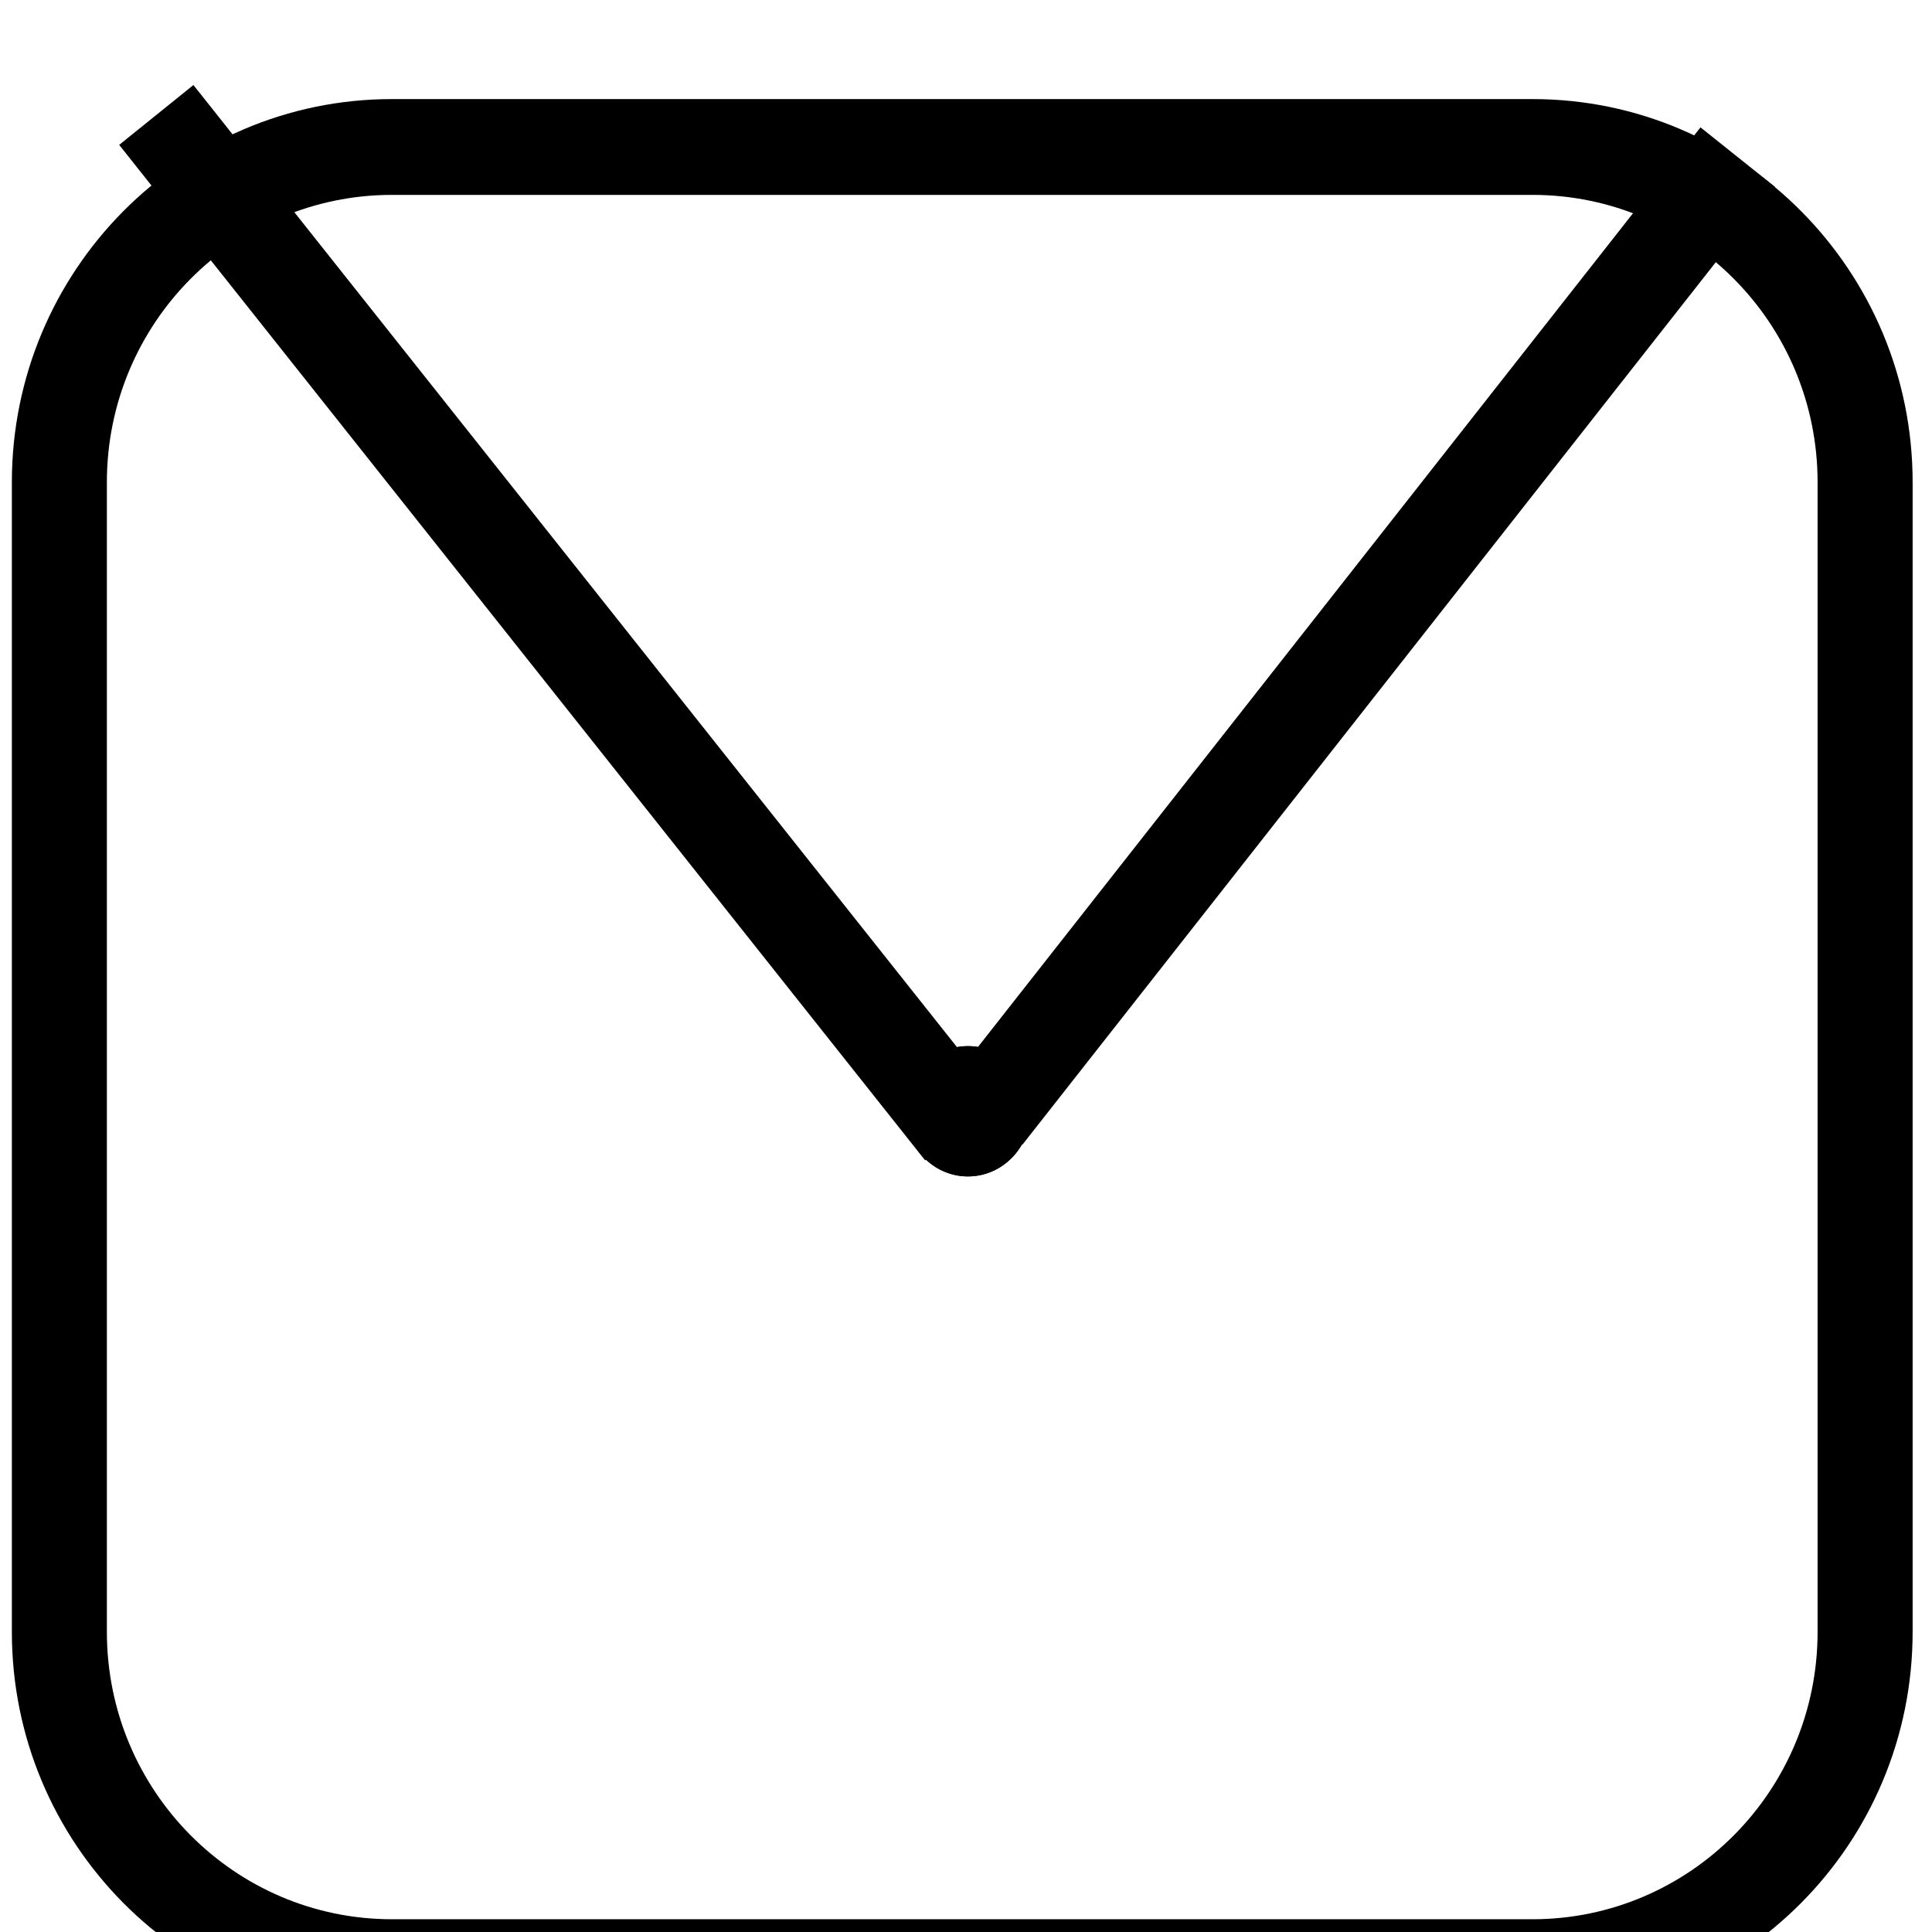 <svg width="78" height="78" viewBox="0 0 78 78" fill="none" xmlns="http://www.w3.org/2000/svg">
<g filter="url(#filter0_i_71_49)">
<path fill-rule="evenodd" clip-rule="evenodd" d="M61.87 3.868H15.826C9.469 3.868 4.315 9.062 4.315 15.471V61.883C4.315 68.291 9.469 73.485 15.826 73.485H61.87C68.227 73.485 73.381 68.291 73.381 61.883V15.471C73.381 9.062 68.227 3.868 61.87 3.868ZM15.826 0C7.35 0 0.479 6.926 0.479 15.471V61.883C0.479 70.427 7.35 77.353 15.826 77.353H61.87C70.346 77.353 77.218 70.427 77.218 61.883V15.471C77.218 6.926 70.346 0 61.87 0H15.826Z" fill="black"/>
</g>
<path fill-rule="evenodd" clip-rule="evenodd" d="M7.809 3.433L40.346 44.43L37.35 46.846L4.812 5.849L7.809 3.433Z" fill="black"/>
<path fill-rule="evenodd" clip-rule="evenodd" d="M68.653 5.142L38.265 43.819L41.273 46.22L71.661 7.544L68.653 5.142Z" fill="black"/>
<path d="M41.611 44.865C41.611 46.317 40.477 47.495 39.078 47.495C37.68 47.495 36.546 46.317 36.546 44.865C36.546 43.412 37.68 42.235 39.078 42.235C40.477 42.235 41.611 43.412 41.611 44.865Z" fill="black"/>
<path fill-rule="evenodd" clip-rule="evenodd" d="M39.078 43.627C38.251 43.627 37.774 44.291 37.774 44.865C37.774 45.439 38.251 46.102 39.078 46.102C39.906 46.102 40.383 45.439 40.383 44.865C40.383 44.291 39.906 43.627 39.078 43.627ZM39.078 47.495C40.477 47.495 41.611 46.317 41.611 44.865C41.611 43.412 40.477 42.235 39.078 42.235C37.68 42.235 36.546 43.412 36.546 44.865C36.546 46.317 37.68 47.495 39.078 47.495Z" fill="black"/>
<defs>
<filter id="filter0_i_71_49" x="0.479" y="0" width="76.739" height="81.353" filterUnits="userSpaceOnUse" color-interpolation-filters="sRGB">
<feFlood flood-opacity="0" result="BackgroundImageFix"/>
<feBlend mode="normal" in="SourceGraphic" in2="BackgroundImageFix" result="shape"/>
<feColorMatrix in="SourceAlpha" type="matrix" values="0 0 0 0 0 0 0 0 0 0 0 0 0 0 0 0 0 0 127 0" result="hardAlpha"/>
<feOffset dy="4"/>
<feGaussianBlur stdDeviation="2"/>
<feComposite in2="hardAlpha" operator="arithmetic" k2="-1" k3="1"/>
<feColorMatrix type="matrix" values="0 0 0 0 0 0 0 0 0 0 0 0 0 0 0 0 0 0 0.25 0"/>
<feBlend mode="normal" in2="shape" result="effect1_innerShadow_71_49"/>
</filter>
</defs>
</svg>
